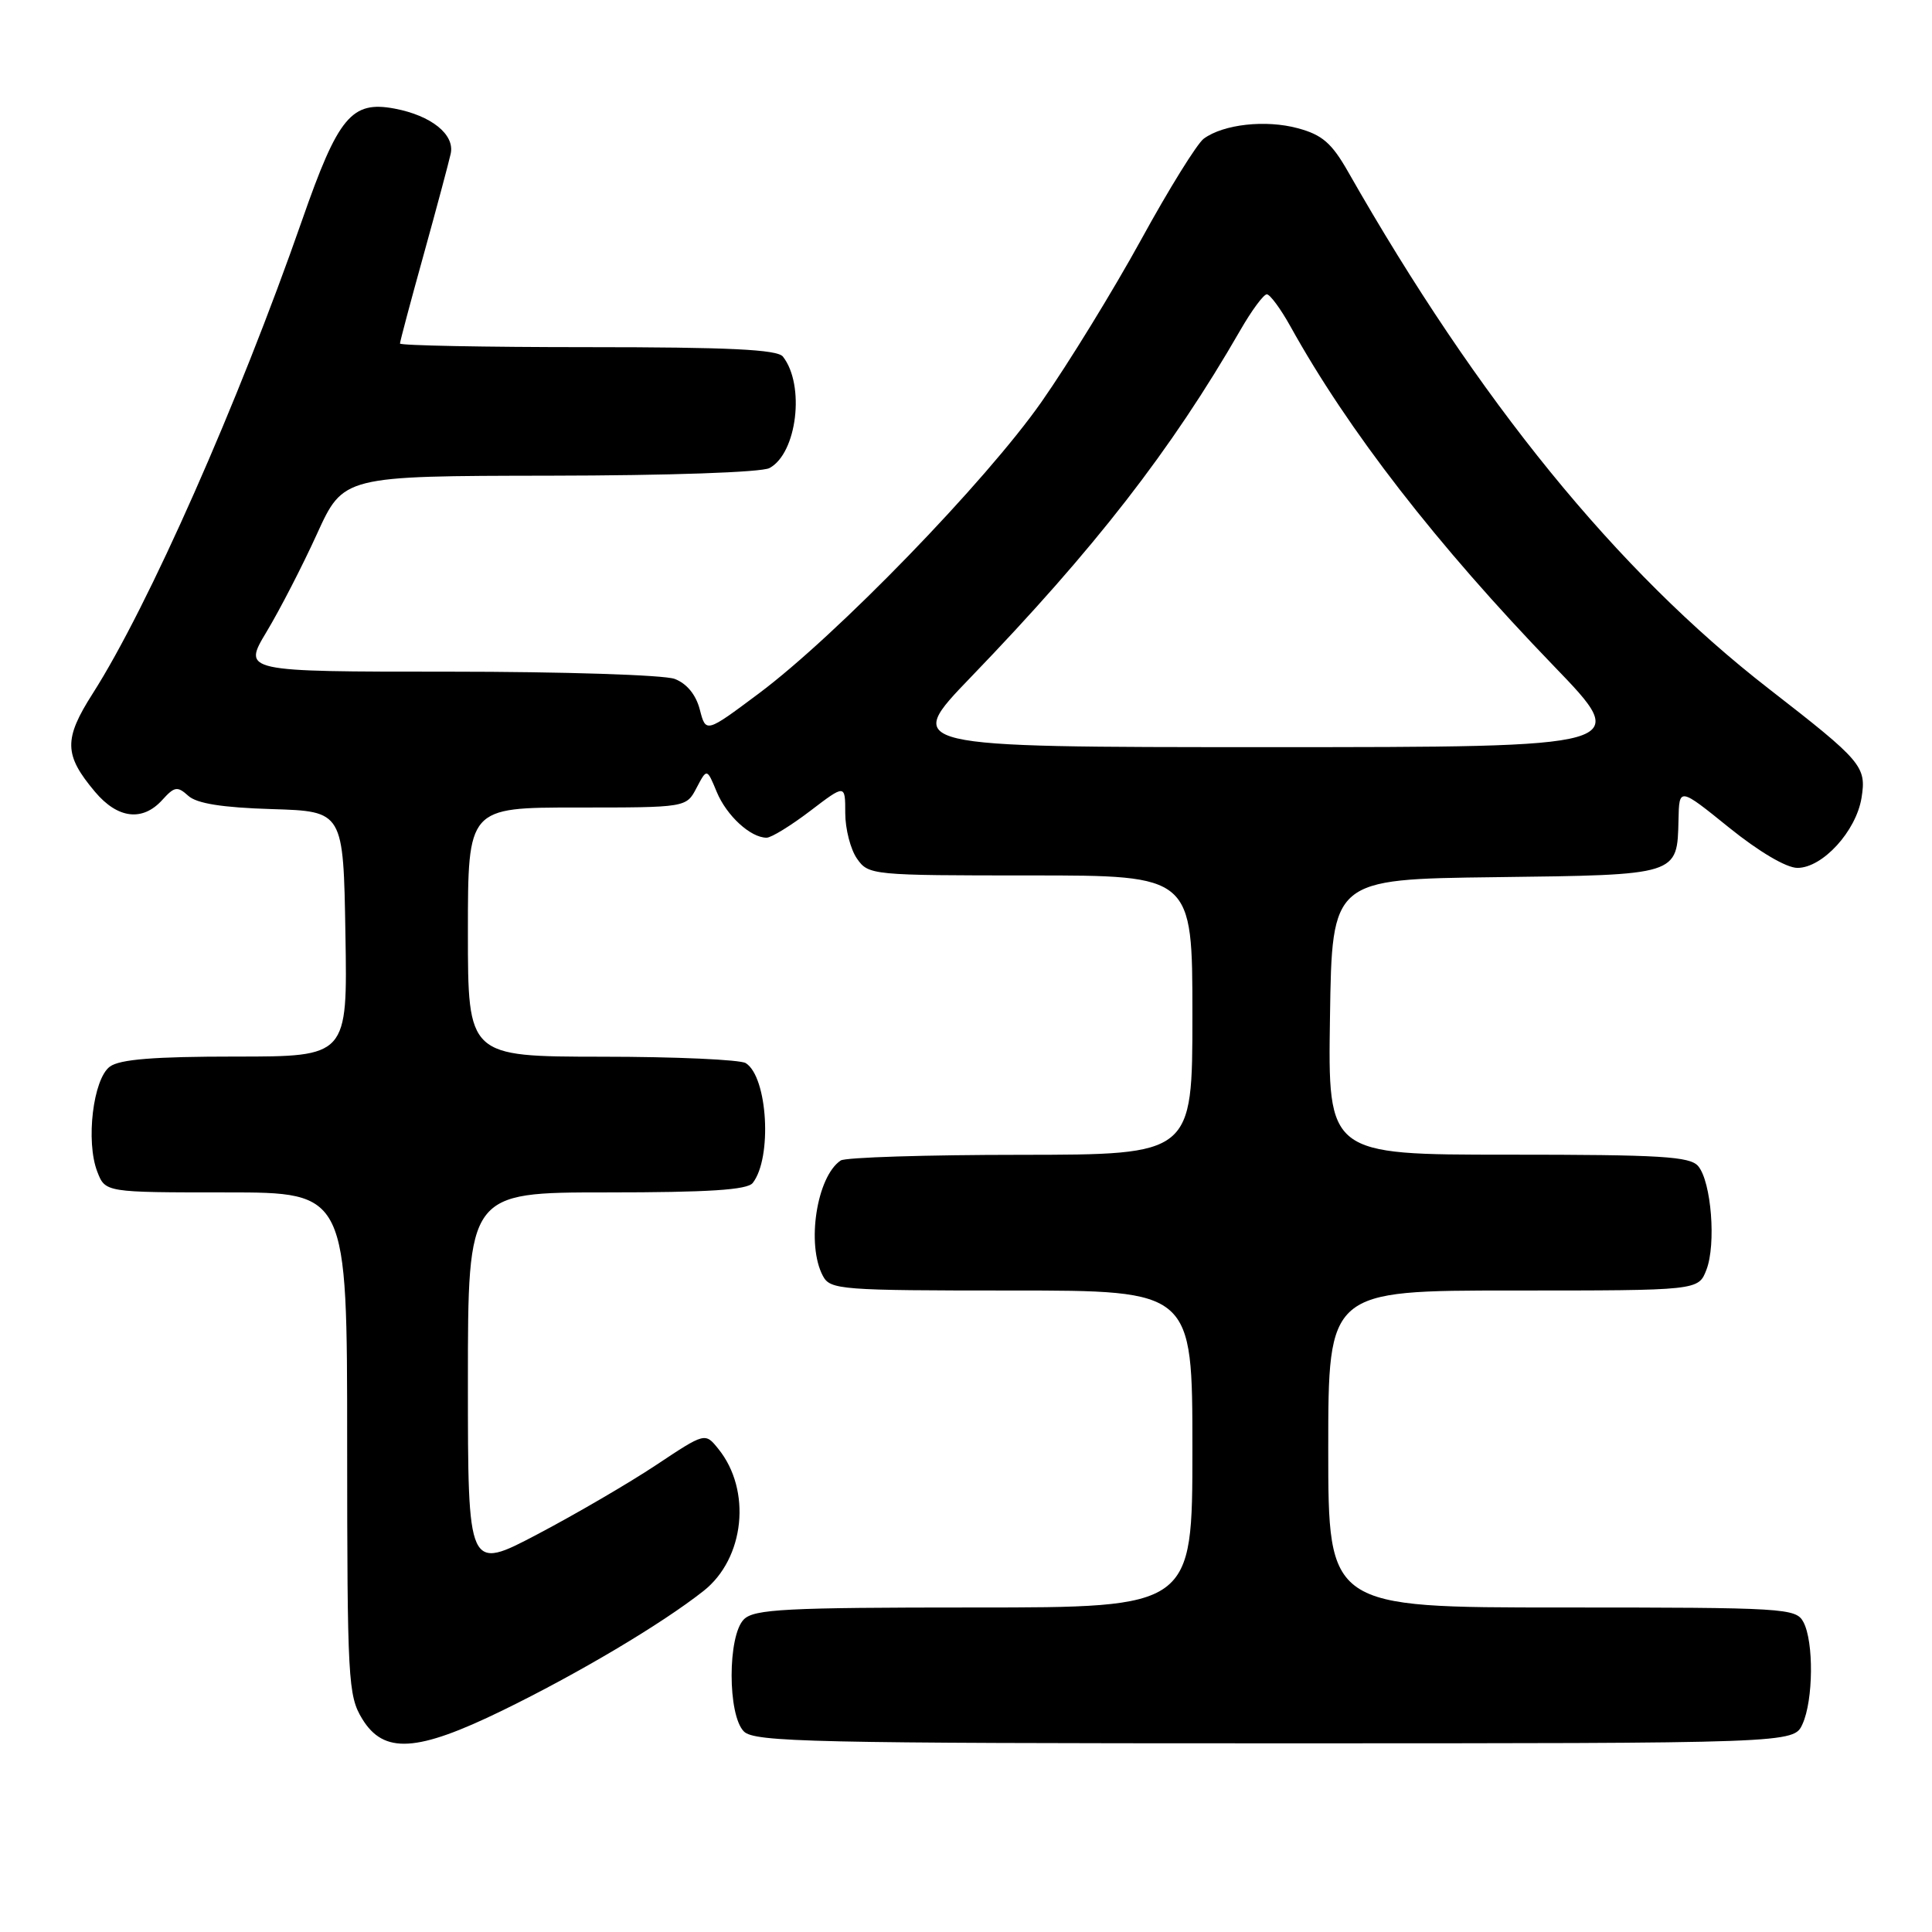 <?xml version="1.0" encoding="UTF-8" standalone="no"?>
<!DOCTYPE svg PUBLIC "-//W3C//DTD SVG 1.1//EN" "http://www.w3.org/Graphics/SVG/1.1/DTD/svg11.dtd" >
<svg xmlns="http://www.w3.org/2000/svg" xmlns:xlink="http://www.w3.org/1999/xlink" version="1.1" viewBox="0 0 256 256">
 <g >
 <path fill="currentColor"
d=" M 66.57 226.65 C 76.62 221.75 87.67 215.19 93.22 210.81 C 98.68 206.51 99.62 197.46 95.18 191.98 C 93.43 189.81 93.43 189.81 86.96 194.11 C 83.41 196.47 76.34 200.60 71.25 203.28 C 62.00 208.15 62.00 208.15 62.00 183.08 C 62.00 158.00 62.00 158.00 80.38 158.00 C 93.89 158.00 99.02 157.67 99.74 156.75 C 102.34 153.43 101.73 142.71 98.82 140.87 C 98.10 140.41 89.51 140.02 79.75 140.02 C 62.00 140.00 62.00 140.00 62.00 123.50 C 62.00 107.00 62.00 107.00 76.47 107.00 C 90.94 107.00 90.94 107.00 92.30 104.39 C 93.67 101.79 93.67 101.79 94.97 104.93 C 96.28 108.09 99.45 111.00 101.58 111.00 C 102.20 111.00 104.80 109.40 107.36 107.45 C 112.00 103.91 112.00 103.91 112.00 107.73 C 112.00 109.83 112.70 112.56 113.56 113.78 C 115.08 115.96 115.53 116.00 136.56 116.00 C 158.00 116.00 158.00 116.00 158.00 134.50 C 158.00 153.00 158.00 153.00 135.25 153.02 C 122.74 153.02 112.00 153.36 111.40 153.77 C 108.22 155.89 106.82 164.93 109.04 169.07 C 110.01 170.90 111.37 171.00 134.04 171.00 C 158.00 171.00 158.00 171.00 158.00 192.00 C 158.00 213.00 158.00 213.00 129.07 213.00 C 104.11 213.00 99.93 213.22 98.57 214.57 C 96.40 216.74 96.40 227.26 98.57 229.43 C 99.97 230.83 107.73 231.00 168.91 231.00 C 237.68 231.00 237.68 231.00 238.84 228.45 C 240.28 225.29 240.35 217.53 238.96 214.93 C 237.98 213.09 236.56 213.00 206.96 213.00 C 176.00 213.00 176.00 213.00 176.00 192.00 C 176.00 171.00 176.00 171.00 200.52 171.00 C 225.05 171.00 225.05 171.00 226.11 168.25 C 227.41 164.88 226.76 156.62 225.03 154.53 C 223.95 153.23 220.11 153.00 199.85 153.00 C 175.95 153.00 175.95 153.00 176.23 134.75 C 176.50 116.50 176.50 116.50 198.14 116.23 C 222.48 115.93 222.24 116.00 222.41 108.62 C 222.50 104.32 222.50 104.32 229.11 109.66 C 233.08 112.86 236.70 115.00 238.17 115.00 C 241.50 115.00 245.94 110.14 246.66 105.73 C 247.33 101.55 246.77 100.89 234.37 91.26 C 214.24 75.63 195.92 53.13 178.64 22.78 C 176.46 18.95 175.20 17.86 171.96 16.99 C 167.70 15.84 162.12 16.46 159.51 18.37 C 158.63 19.01 154.89 25.03 151.21 31.75 C 147.52 38.47 141.58 48.14 138.02 53.23 C 130.62 63.81 110.86 84.19 100.52 91.91 C 93.53 97.13 93.53 97.13 92.73 94.03 C 92.22 92.05 91.00 90.57 89.40 89.96 C 88.00 89.43 74.58 89.00 59.51 89.00 C 32.15 89.00 32.15 89.00 35.32 83.72 C 37.07 80.81 40.08 74.97 42.00 70.75 C 45.50 63.07 45.50 63.07 72.82 63.03 C 88.65 63.01 100.90 62.59 101.96 62.02 C 105.61 60.07 106.70 51.02 103.74 47.25 C 103.00 46.31 96.59 46.00 77.88 46.00 C 64.19 46.00 53.00 45.78 53.00 45.52 C 53.00 45.25 54.41 39.96 56.13 33.77 C 57.85 27.57 59.46 21.54 59.72 20.37 C 60.28 17.82 57.15 15.31 52.28 14.39 C 46.58 13.32 44.81 15.46 40.03 29.17 C 31.59 53.36 19.64 80.38 12.29 91.89 C 8.42 97.95 8.47 100.03 12.59 104.92 C 15.59 108.49 18.89 108.89 21.51 105.99 C 23.12 104.21 23.51 104.15 24.95 105.45 C 26.07 106.47 29.45 107.01 36.03 107.21 C 45.50 107.50 45.50 107.50 45.77 123.75 C 46.05 140.00 46.05 140.00 31.22 140.00 C 20.44 140.00 15.88 140.36 14.56 141.33 C 12.34 142.96 11.34 151.25 12.89 155.25 C 13.95 158.00 13.95 158.00 29.98 158.00 C 46.00 158.00 46.00 158.00 46.00 191.25 C 46.01 222.63 46.12 224.68 47.99 227.75 C 50.85 232.44 55.21 232.19 66.57 226.65 Z  M 128.62 89.75 C 145.07 72.68 155.18 59.67 164.35 43.75 C 165.85 41.14 167.43 39.00 167.86 39.00 C 168.28 39.00 169.69 40.91 170.99 43.25 C 178.65 57.06 190.34 72.14 205.88 88.24 C 216.26 99.00 216.26 99.00 167.98 99.00 C 119.71 99.00 119.71 99.00 128.62 89.75 Z "/>
</g>
</svg>